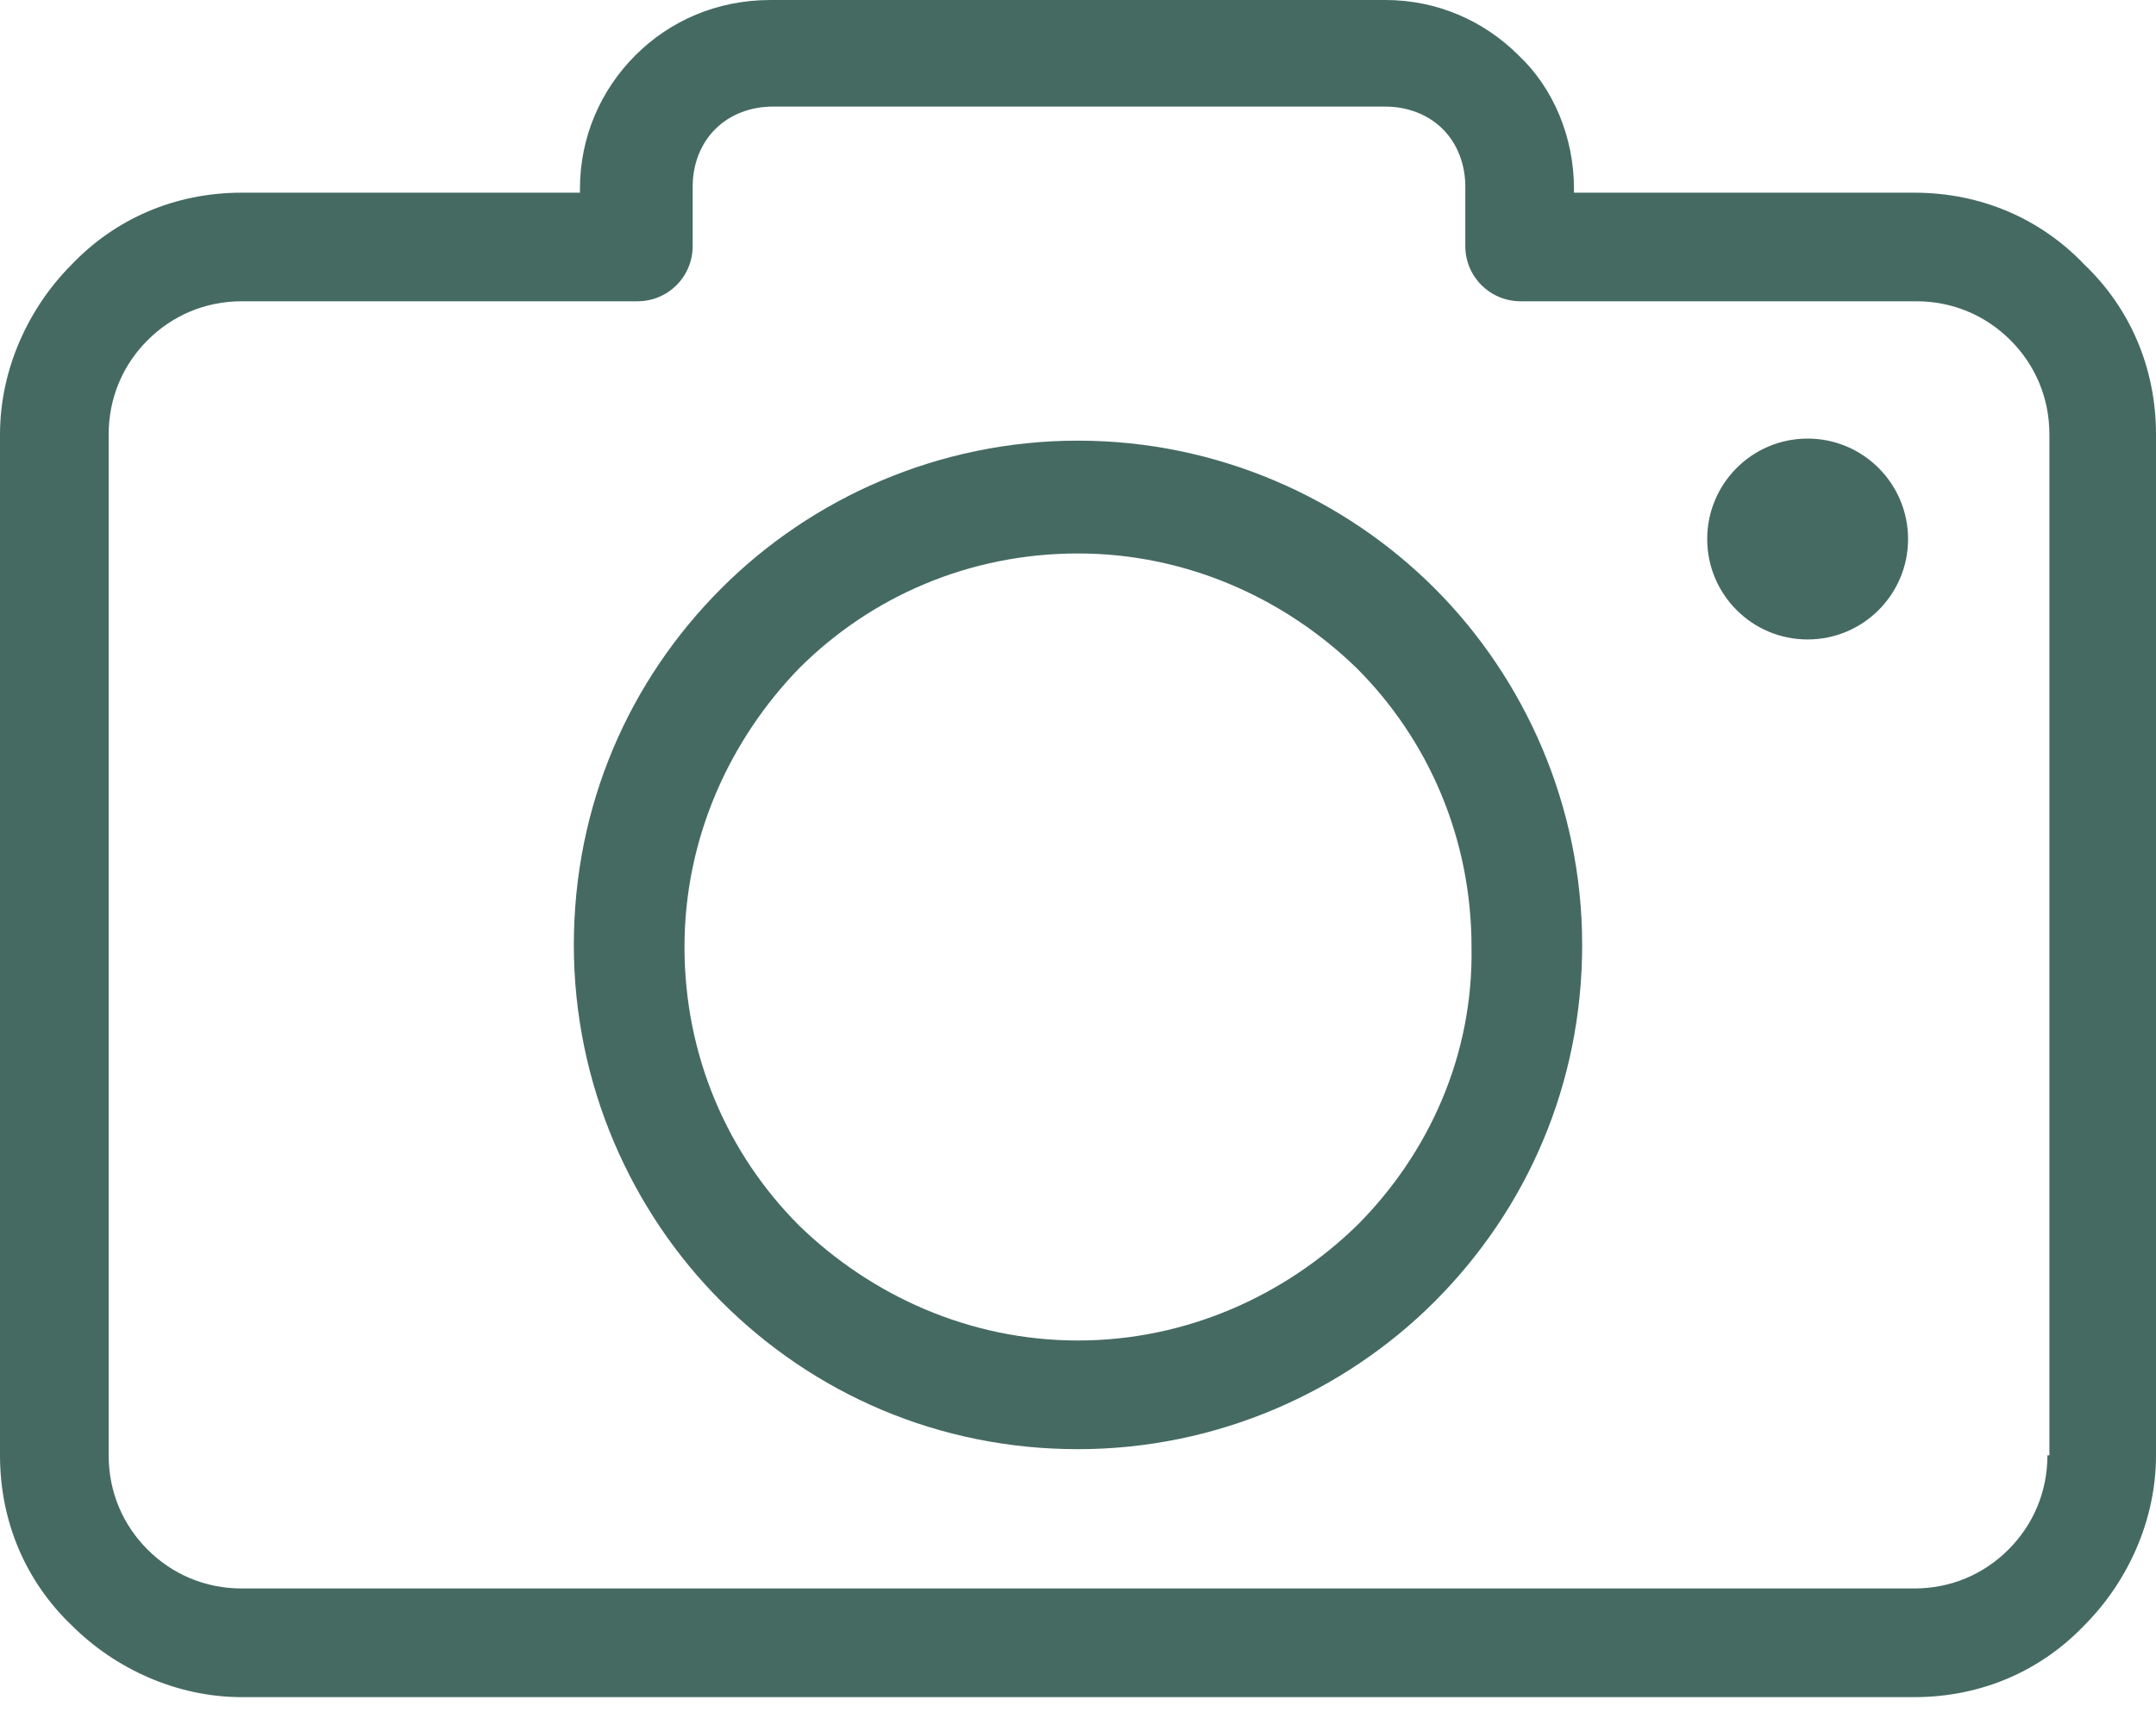 <svg width="25" height="20" viewBox="0 0 25 20" fill="none" xmlns="http://www.w3.org/2000/svg">
<path d="M24.168 3.066C23.669 2.543 22.98 2.234 22.196 2.234H18.251V2.186C18.251 1.592 18.013 1.022 17.609 0.642C17.205 0.238 16.659 0 16.065 0H8.935C8.317 0 7.771 0.238 7.367 0.642C6.963 1.046 6.725 1.592 6.725 2.186V2.234H2.804C2.02 2.234 1.331 2.543 0.832 3.066C0.333 3.565 0 4.278 0 5.038V16.873C0 17.657 0.309 18.346 0.832 18.845C1.331 19.344 2.044 19.677 2.804 19.677H22.196C22.98 19.677 23.669 19.368 24.168 18.845C24.667 18.346 25 17.633 25 16.873V5.038C25 4.254 24.691 3.565 24.168 3.066ZM23.764 16.873H23.741C23.741 17.3 23.574 17.681 23.289 17.966C23.004 18.251 22.624 18.417 22.196 18.417H2.804C2.376 18.417 1.996 18.251 1.711 17.966C1.426 17.681 1.26 17.3 1.26 16.873V5.038C1.26 4.61 1.426 4.23 1.711 3.945C1.996 3.66 2.376 3.493 2.804 3.493H7.391C7.747 3.493 8.032 3.208 8.032 2.852V2.163C8.032 1.901 8.127 1.663 8.294 1.497C8.46 1.331 8.698 1.236 8.959 1.236H16.065C16.326 1.236 16.564 1.331 16.73 1.497C16.896 1.663 16.991 1.901 16.991 2.163V2.852C16.991 3.208 17.277 3.493 17.633 3.493H22.22C22.647 3.493 23.028 3.66 23.313 3.945C23.598 4.23 23.764 4.61 23.764 5.038V16.873Z" fill="#17453B" fill-opacity="0.8"/>
<path d="M12.5 5.109C10.884 5.109 9.41 5.775 8.365 6.821C7.295 7.89 6.654 9.34 6.654 10.956C6.654 12.572 7.319 14.045 8.365 15.091C9.434 16.16 10.884 16.802 12.5 16.802C14.116 16.802 15.589 16.136 16.635 15.091C17.704 14.021 18.346 12.572 18.346 10.956C18.346 9.34 17.68 7.866 16.635 6.821C15.589 5.775 14.116 5.109 12.5 5.109ZM15.732 14.211C14.9 15.019 13.759 15.542 12.5 15.542C11.24 15.542 10.1 15.019 9.268 14.211C8.436 13.38 7.937 12.239 7.937 10.979C7.937 9.72 8.46 8.579 9.268 7.747C10.1 6.916 11.24 6.417 12.5 6.417C13.759 6.417 14.9 6.939 15.732 7.747C16.564 8.579 17.063 9.72 17.063 10.979C17.086 12.239 16.564 13.38 15.732 14.211Z" fill="#17453B" fill-opacity="0.8"/>
<path d="M20.96 7.414C21.603 7.414 22.125 6.893 22.125 6.25C22.125 5.607 21.603 5.085 20.96 5.085C20.317 5.085 19.796 5.607 19.796 6.25C19.796 6.893 20.317 7.414 20.96 7.414Z" fill="#17453B" fill-opacity="0.8"/>
</svg>
